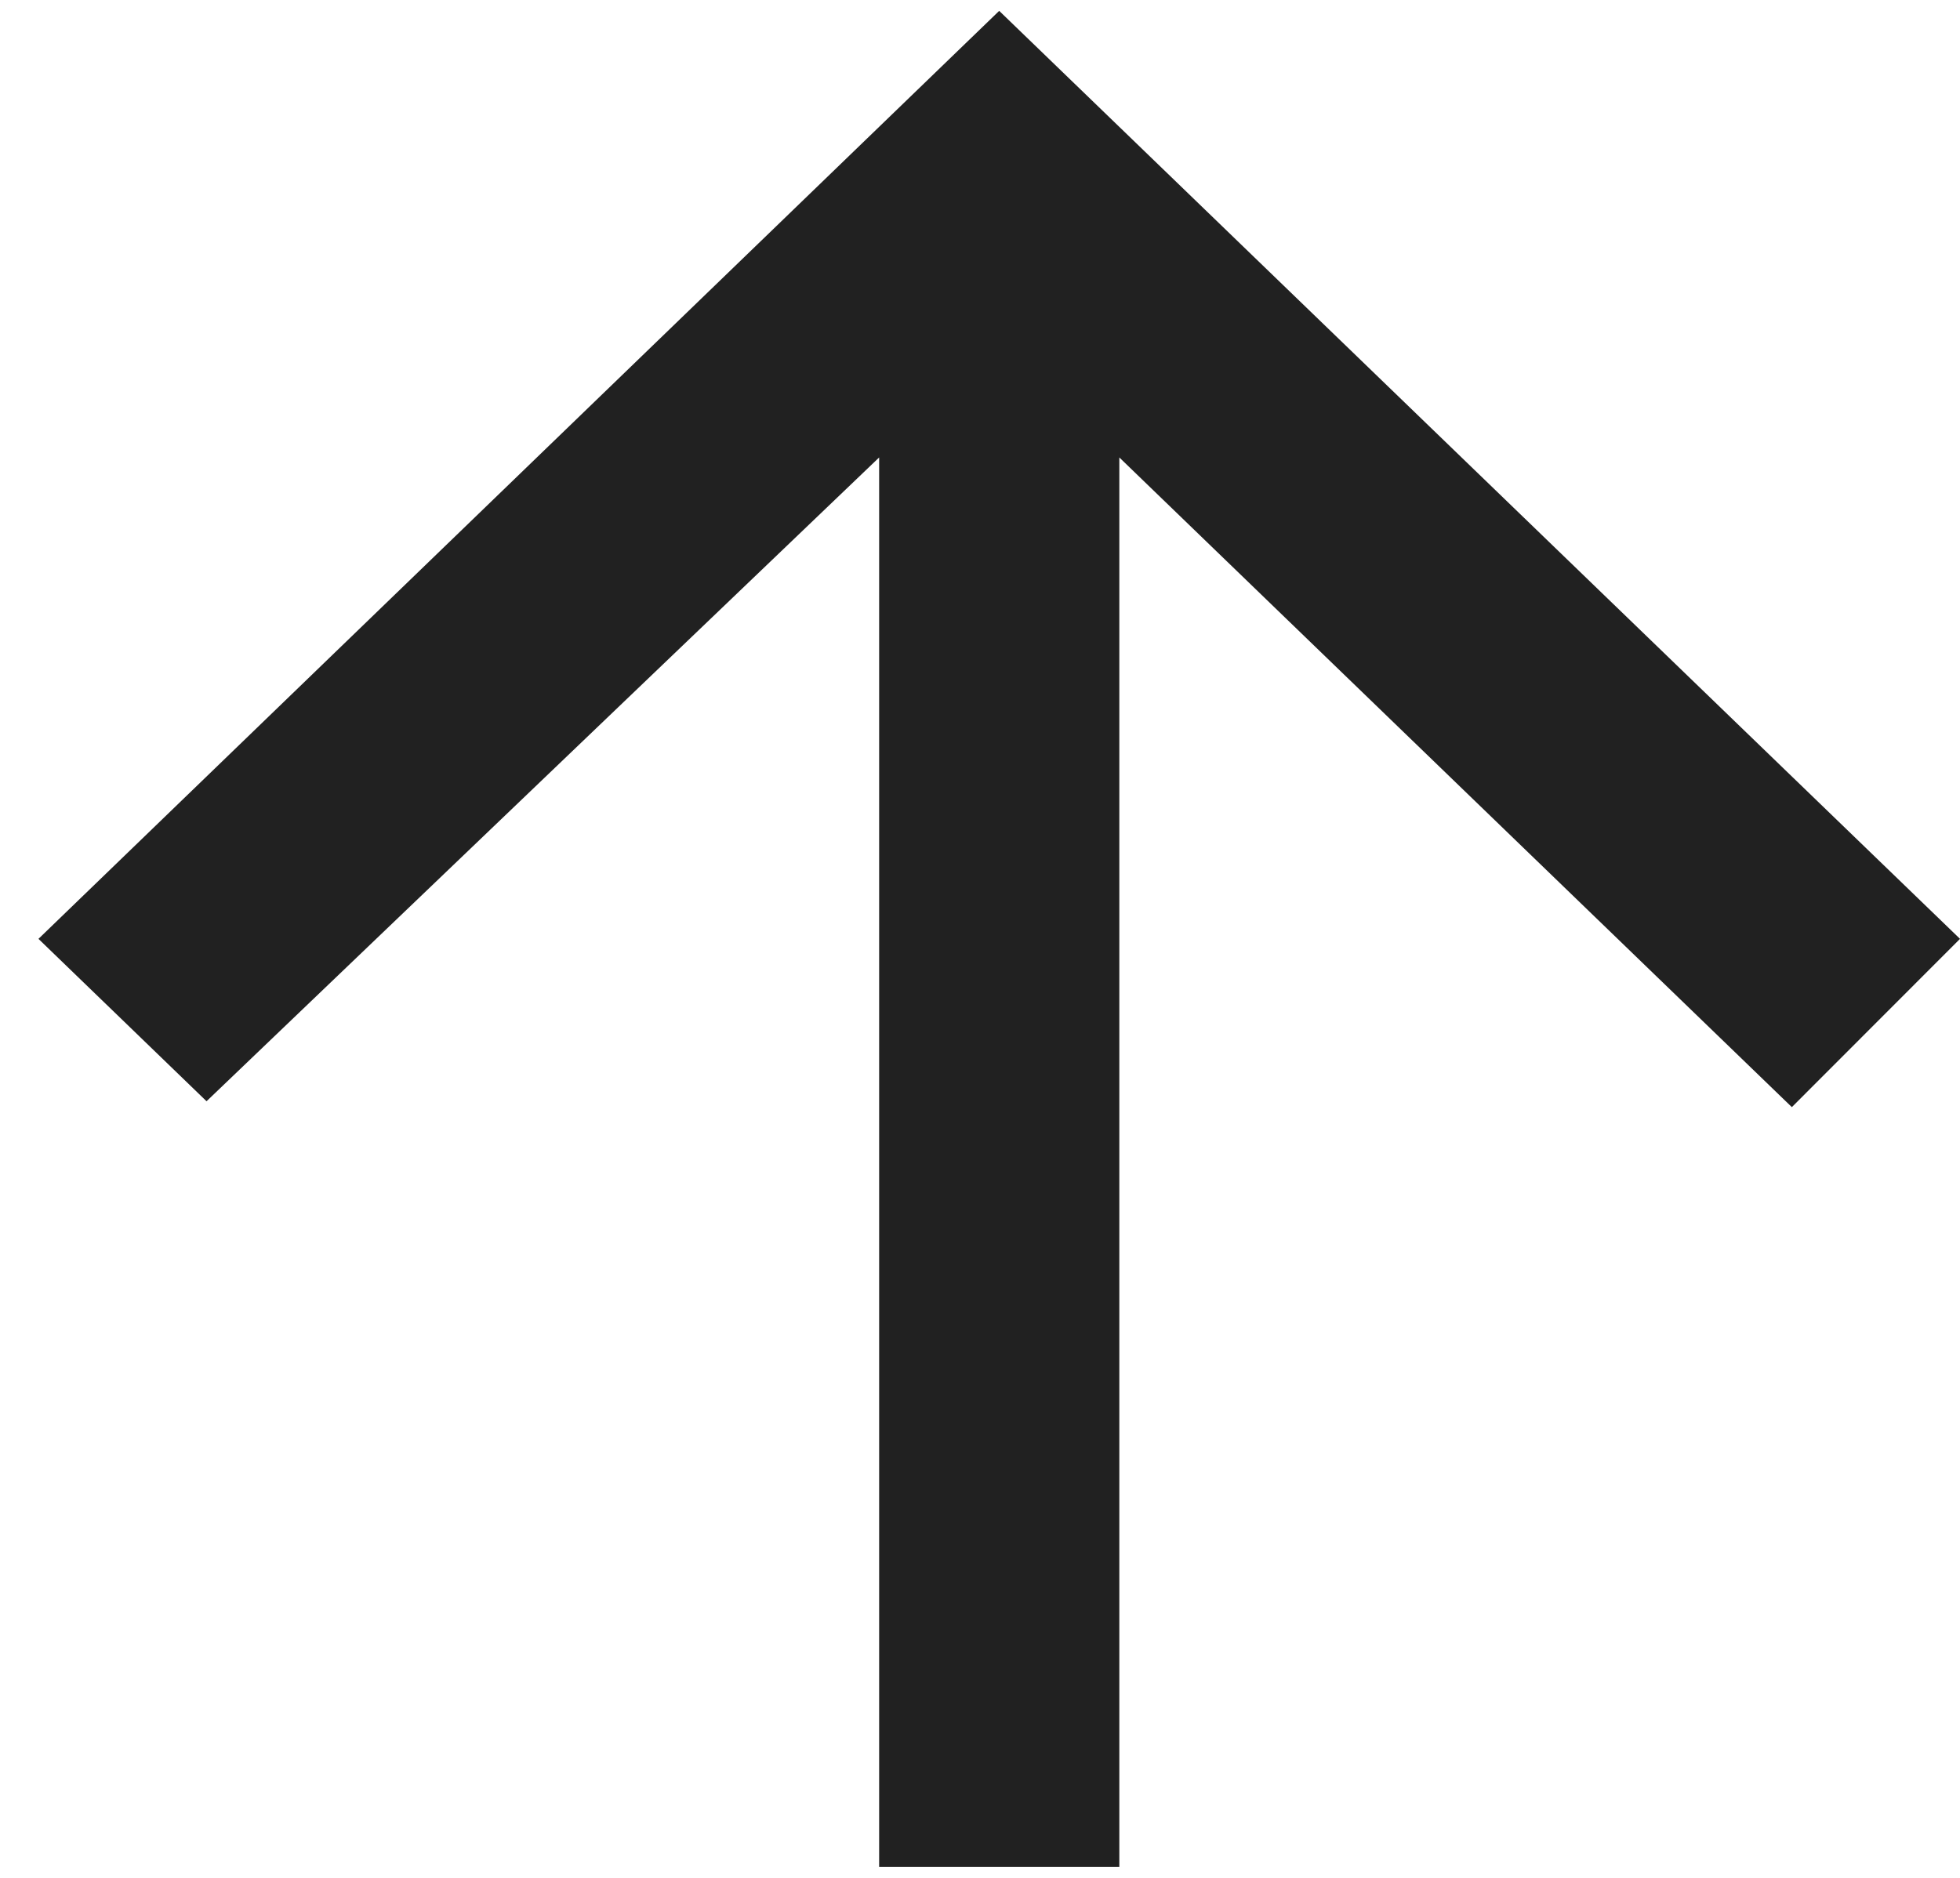<svg width="24" height="23" viewBox="0 0 24 23" fill="none" xmlns="http://www.w3.org/2000/svg">
<path fill-rule="evenodd" clip-rule="evenodd" d="M13.706 22.866V5.603L21.941 13.56L24 11.499L12.235 0.133L0.471 11.499L2.529 13.488L10.765 5.603V22.866H13.706Z" fill="black" fill-opacity="0.87"/>
</svg>
